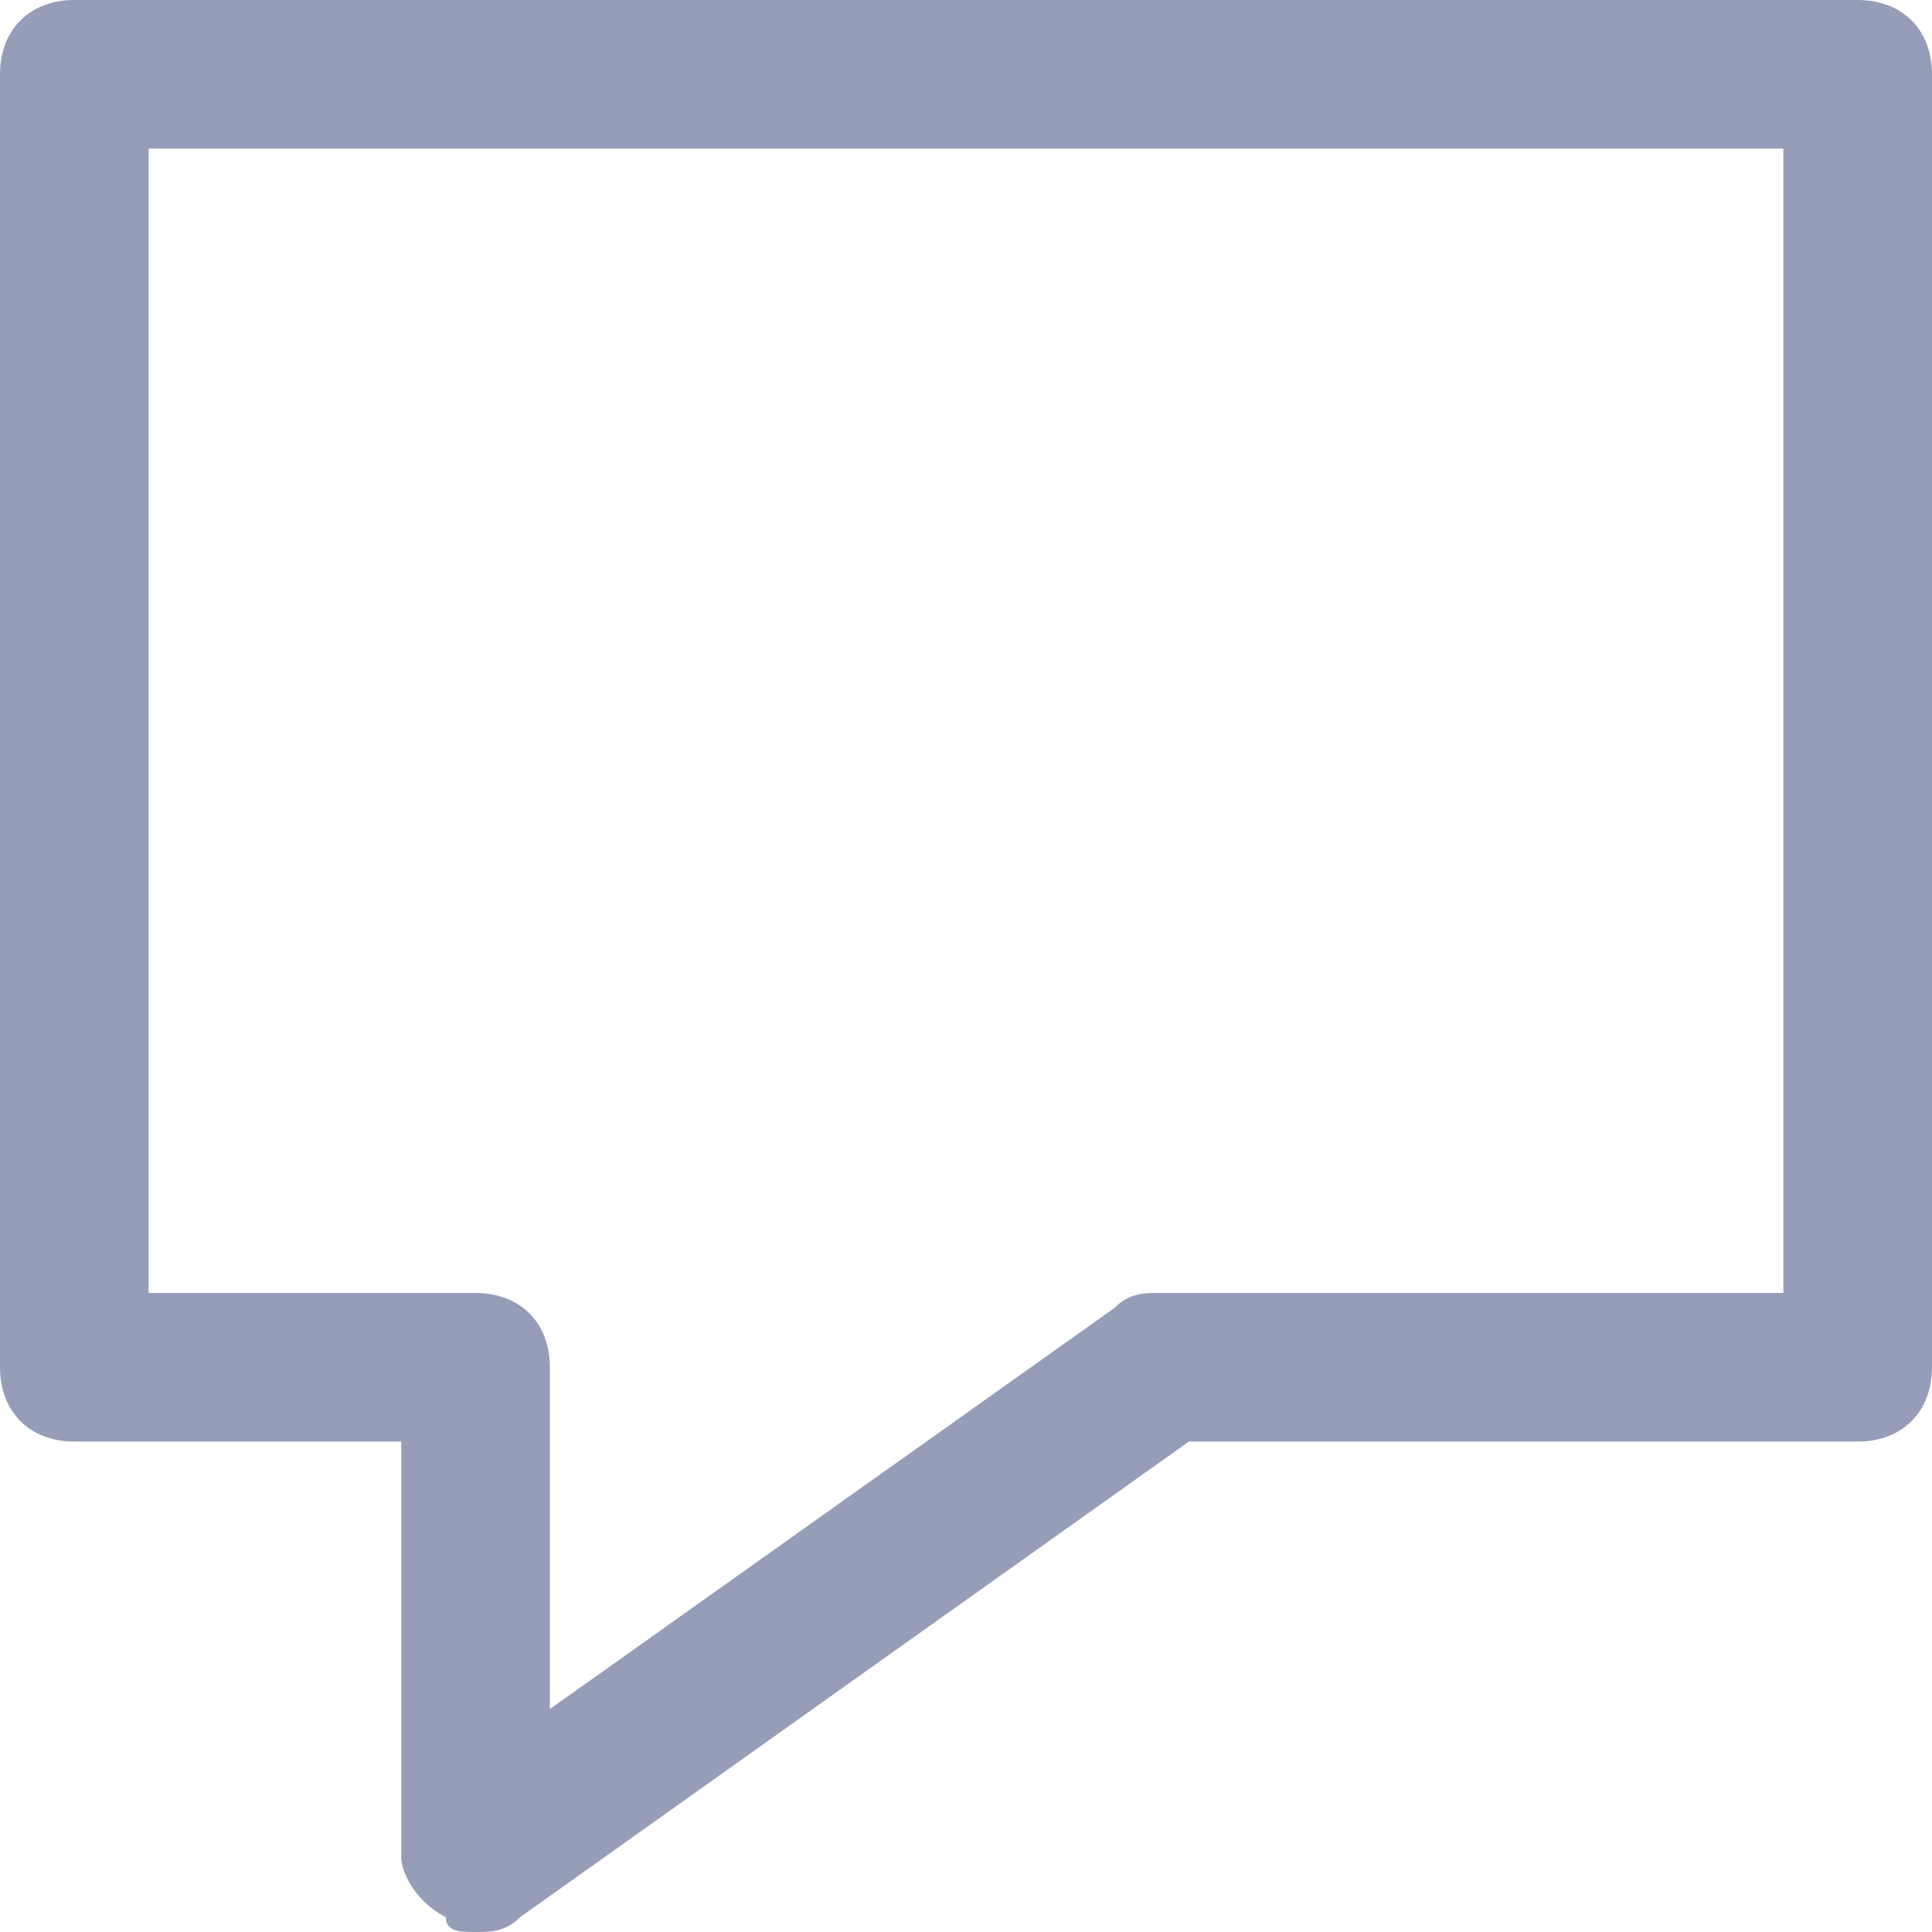 <?xml version="1.0" encoding="utf-8"?>
<!-- Generator: Adobe Illustrator 21.0.0, SVG Export Plug-In . SVG Version: 6.00 Build 0)  -->
<svg version="1.1" id="Layer_1" xmlns="http://www.w3.org/2000/svg" xmlns:xlink="http://www.w3.org/1999/xlink" x="0px" y="0px"
	 viewBox="0 0 13 13" style="enable-background:new 0 0 13 13;" xml:space="preserve">
<style type="text/css">
	.st0{fill:#959DB8;}
</style>
<g id="Dashboard___Logs___Message" transform="translate(0.5 0.5)">
	<g id="Path_138">
		<path class="st0" d="M2.7,12.5c-0.1,0-0.2,0-0.2-0.1c-0.2-0.1-0.3-0.3-0.3-0.4V9.2H0c-0.3,0-0.5-0.2-0.5-0.5V0
			c0-0.3,0.2-0.5,0.5-0.5h12c0.3,0,0.5,0.2,0.5,0.5v8.7c0,0.3-0.2,0.5-0.5,0.5H7.5L3,12.4C2.9,12.5,2.8,12.5,2.7,12.5z M0.5,8.2h2.2
			c0.3,0,0.5,0.2,0.5,0.5V11L7,8.3c0.1-0.1,0.2-0.1,0.3-0.1h4.2V0.5h-11V8.2z"/>
	</g>
</g>
</svg>
